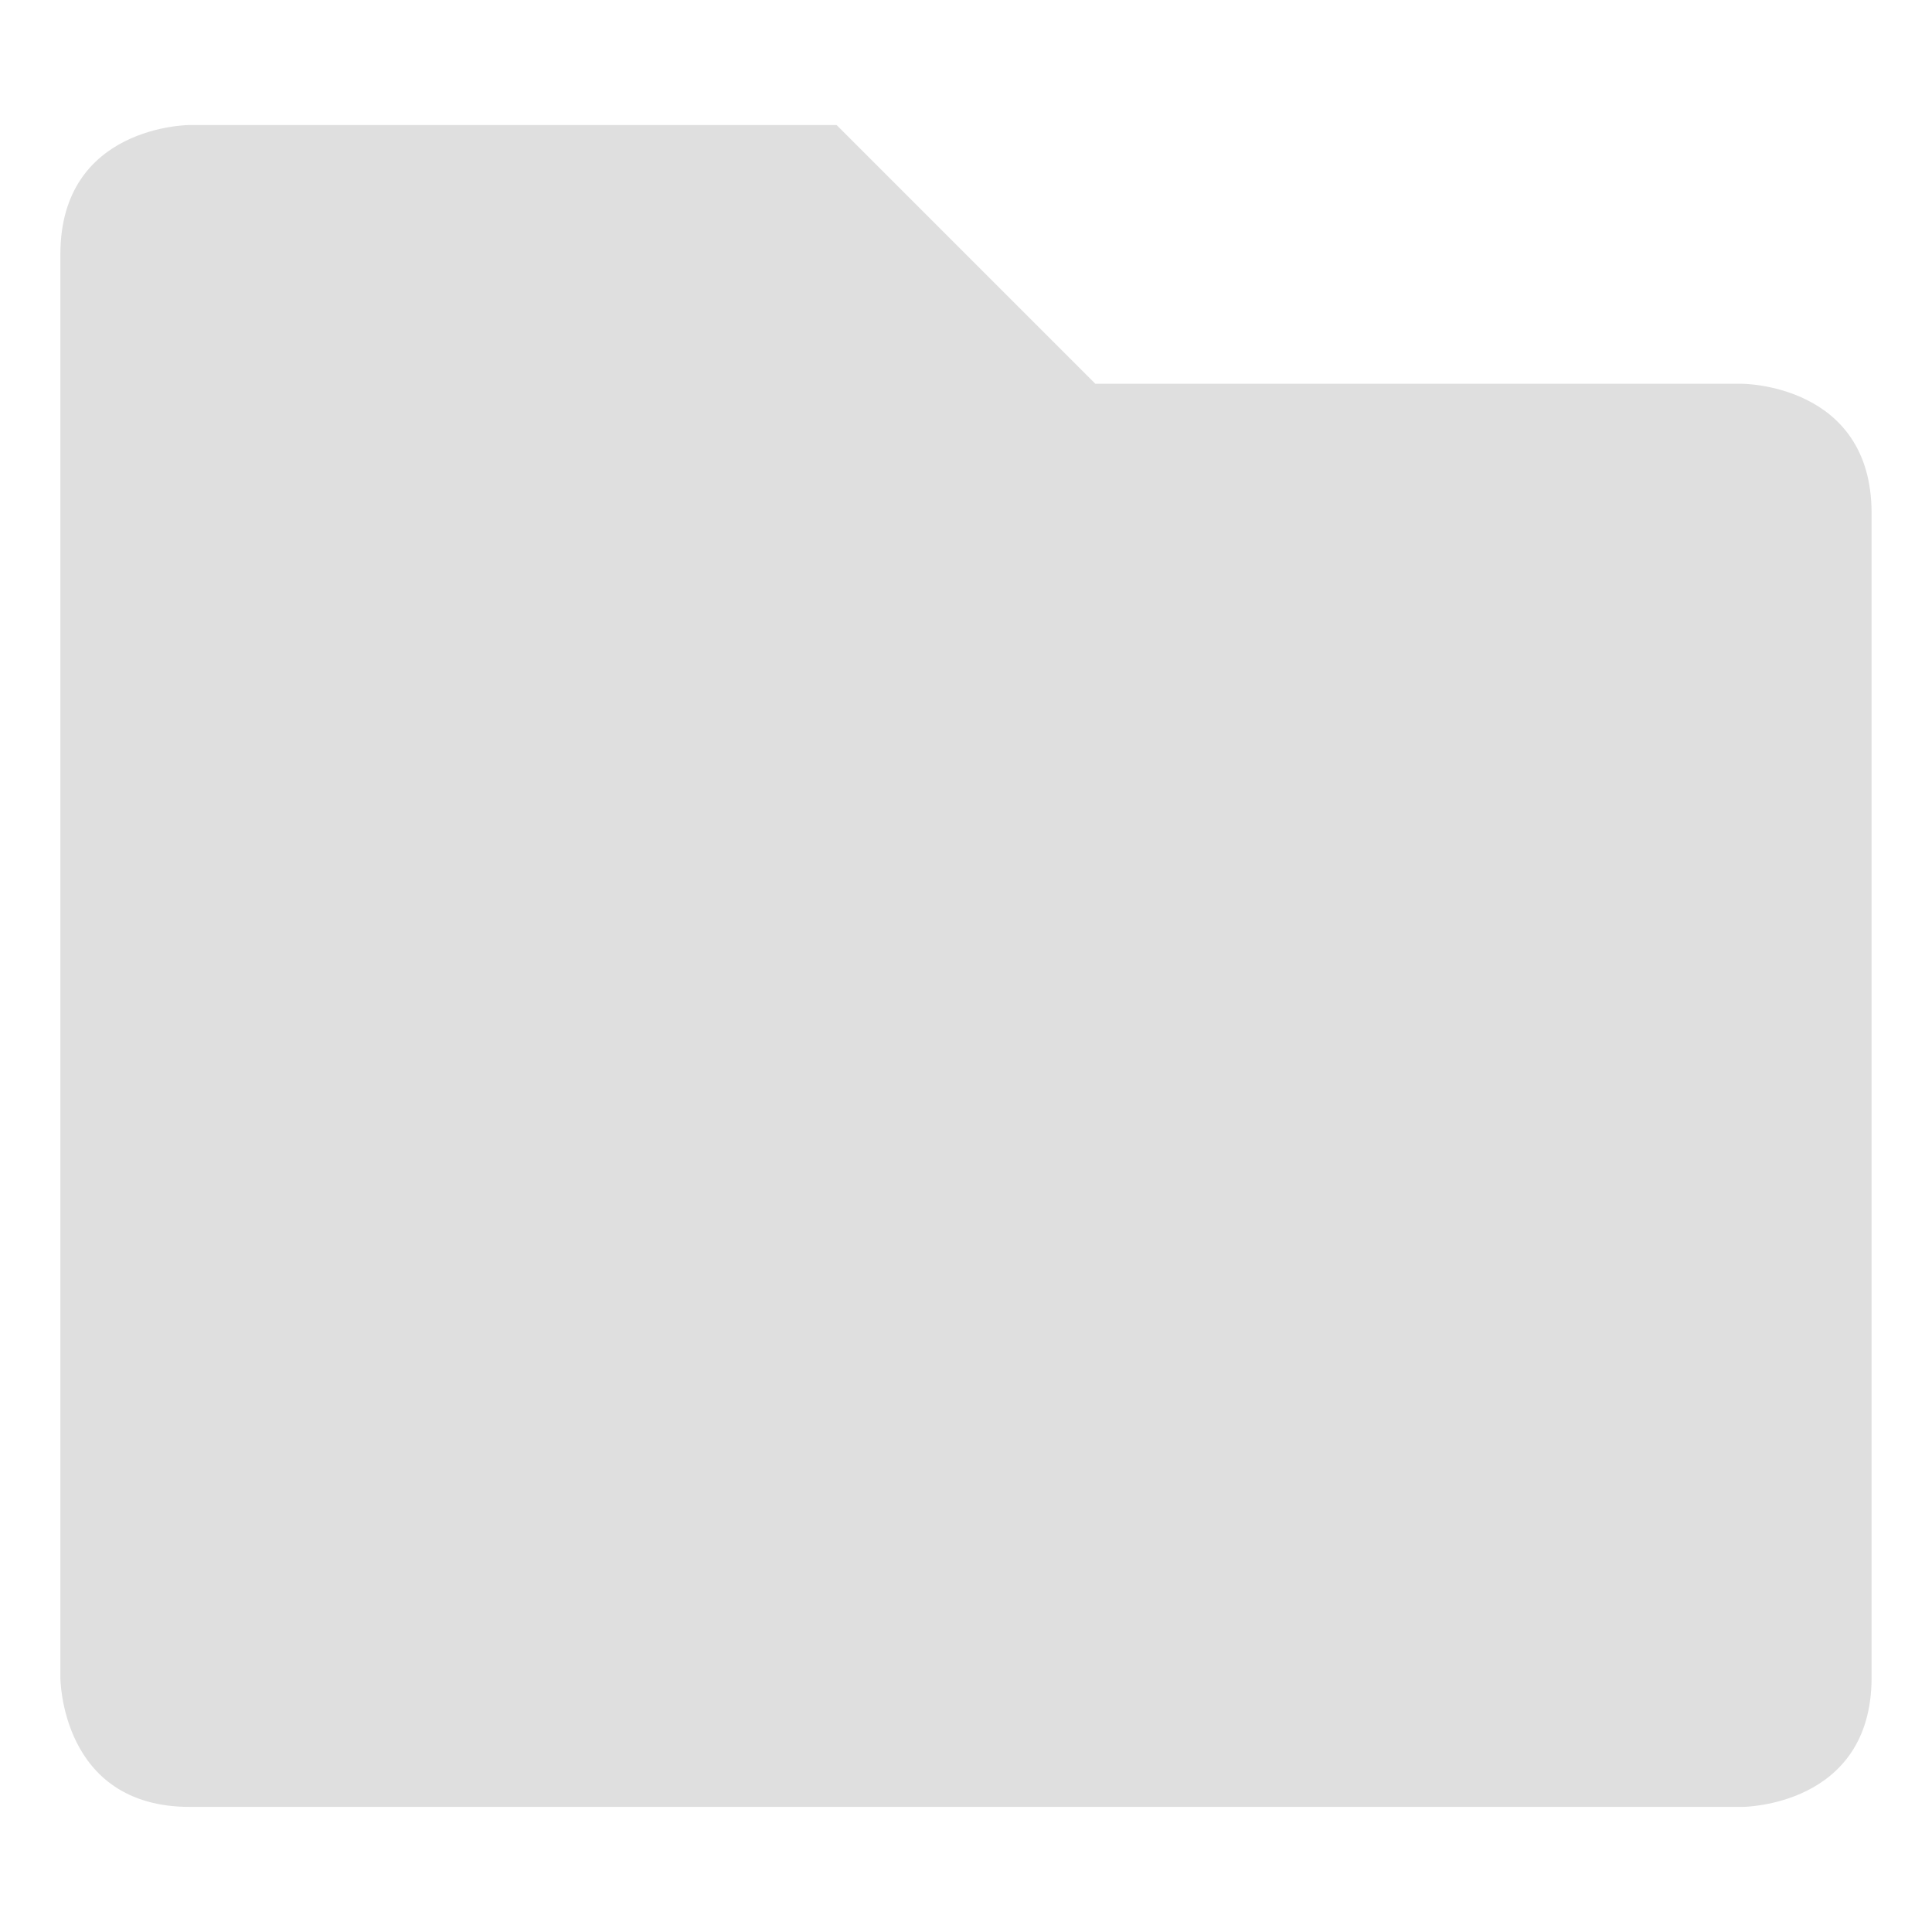 <?xml version="1.0" encoding="UTF-8"?>
<svg width="48" height="48" version="1.1" xmlns="http://www.w3.org/2000/svg">
<path d="m1.5 6.321v35.357s0 3.214 3.214 3.214h38.571s3.214 0 3.214-3.214v-28.929c0-3.214-3.214-3.214-3.214-3.214h-16.071l-6.429-6.429h-16.071s-3.214 0-3.214 3.214z" fill="#dfdfdf" stroke-width="3.214"/>
</svg>
